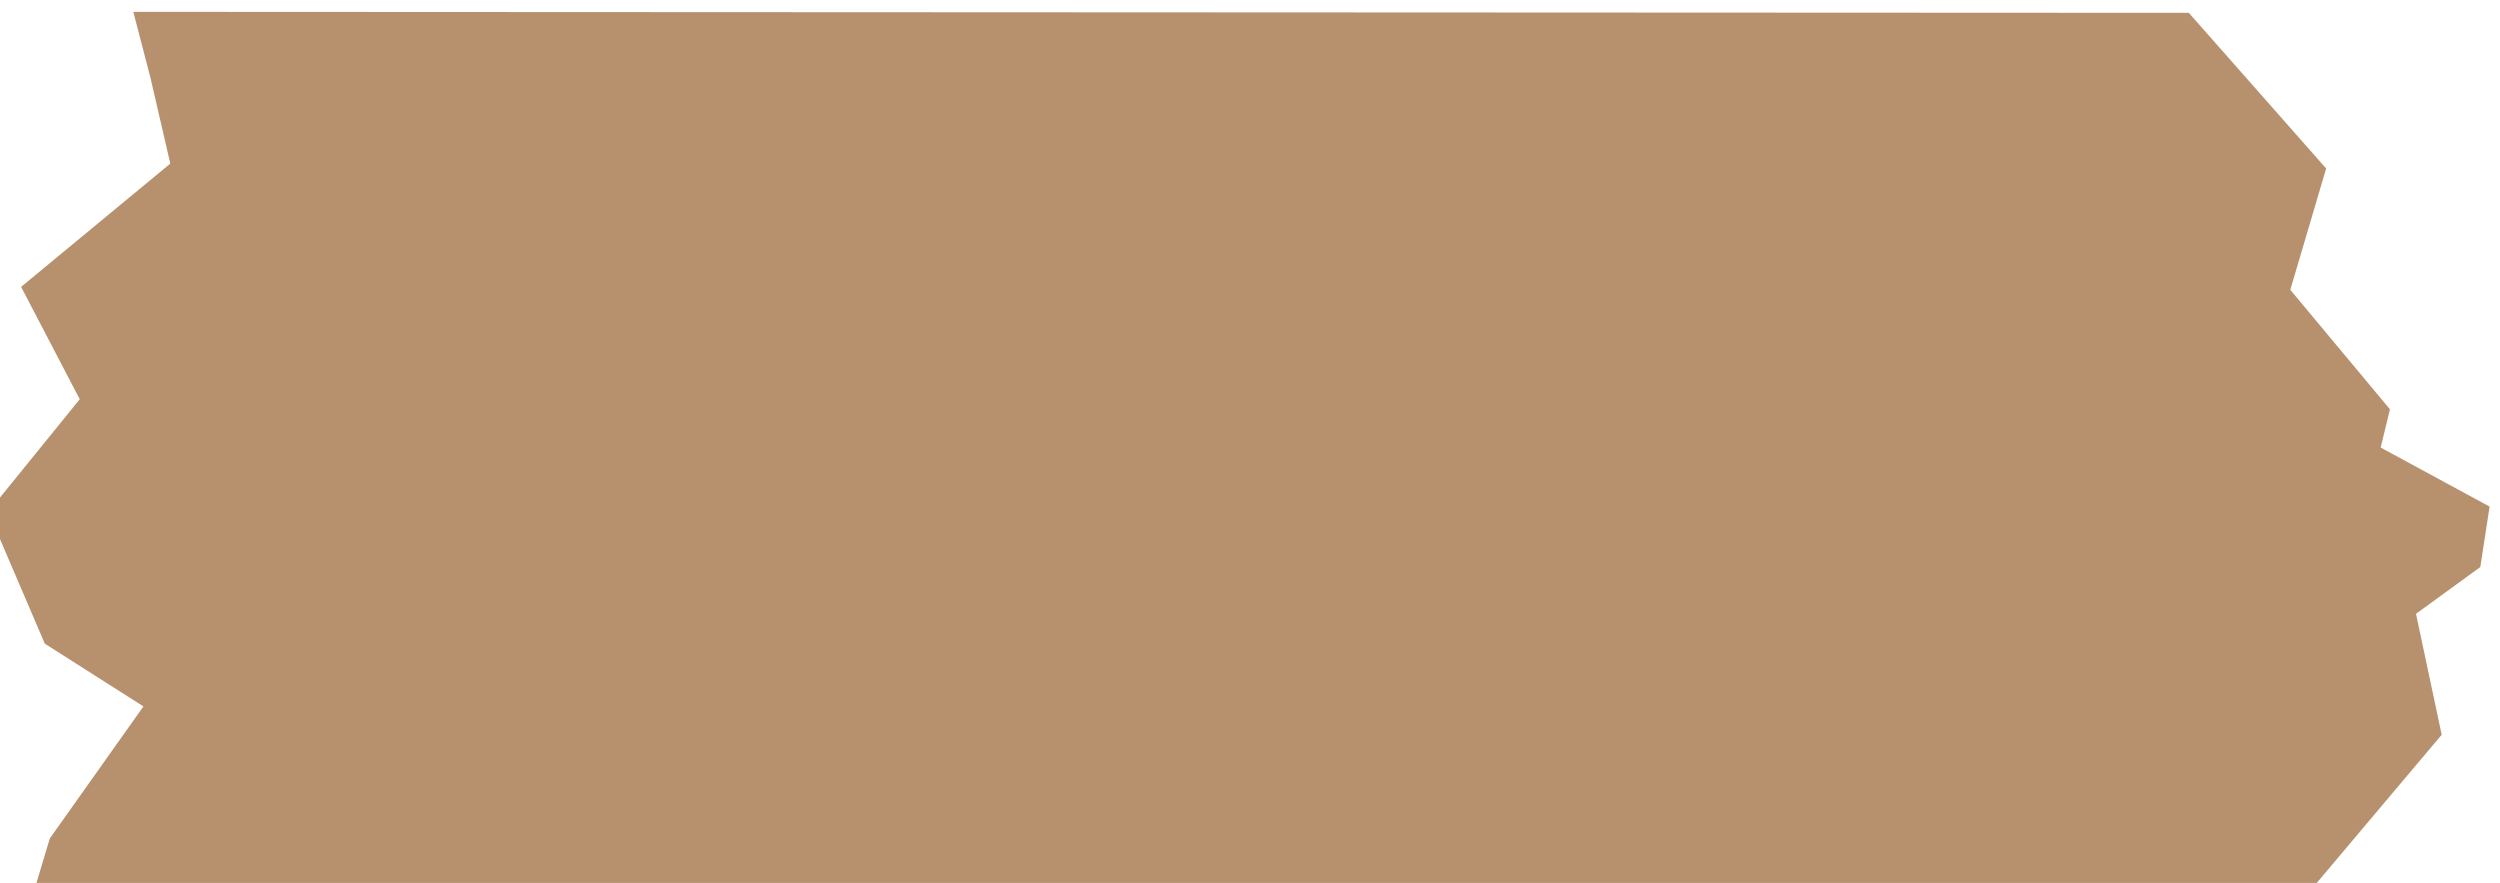 <?xml version="1.0" encoding="UTF-8" standalone="no"?>
<!-- Created with Inkscape (http://www.inkscape.org/) -->

<svg
   width="47.881mm"
   height="16.91mm"
   viewBox="0 0 47.881 16.91"
   version="1.1"
   id="svg933"
   inkscape:version="1.1.1 (3bf5ae0d25, 2021-09-20)"
   sodipodi:docname="desenho2.svg"
   inkscape:export-filename="/home/fernando/Proyectos/LIBROS/FORMULATION/TEMPLATE-BOOK-SCIENTIFIC1/template-book-scientific1/pictures/icons/public/others/polygon5.png"
   inkscape:export-xdpi="384"
   inkscape:export-ydpi="384"
   xmlns:inkscape="http://www.inkscape.org/namespaces/inkscape"
   xmlns:sodipodi="http://sodipodi.sourceforge.net/DTD/sodipodi-0.dtd"
   xmlns="http://www.w3.org/2000/svg"
   xmlns:svg="http://www.w3.org/2000/svg">
  <sodipodi:namedview
     id="namedview935"
     pagecolor="#ffffff"
     bordercolor="#666666"
     borderopacity="1.0"
     inkscape:pageshadow="2"
     inkscape:pageopacity="0.0"
     inkscape:pagecheckerboard="0"
     inkscape:document-units="mm"
     showgrid="false"
     inkscape:zoom="2.5620932"
     inkscape:cx="87.428515"
     inkscape:cy="50.54461"
     inkscape:window-width="1848"
     inkscape:window-height="1016"
     inkscape:window-x="72"
     inkscape:window-y="27"
     inkscape:window-maximized="1"
     inkscape:current-layer="layer1" />
  <defs
     id="defs930" />
  <g
     inkscape:label="Camada 1"
     inkscape:groupmode="layer"
     id="layer1"
     transform="translate(-86.238,-106.664)">
    <polygon
       fill="#b7916e"
       points="680.083,29.375 680.336,23.625 677.336,20.375 669.083,23.875 667.336,21.625 656.083,21.875 650.836,14.375 635.836,15.125 543.083,131.375 547.583,133.375 553.336,136.125 553.583,150.125 562.583,151.875 564.836,162.125 574.836,164.875 582.836,162.125 586.083,173.375 588.336,176.625 691.083,48.375 688.083,33.375 "
       id="polygon5"
       transform="matrix(0.165,0.207,-0.207,0.165,26.377,-27.204)" />
  </g>
</svg>
